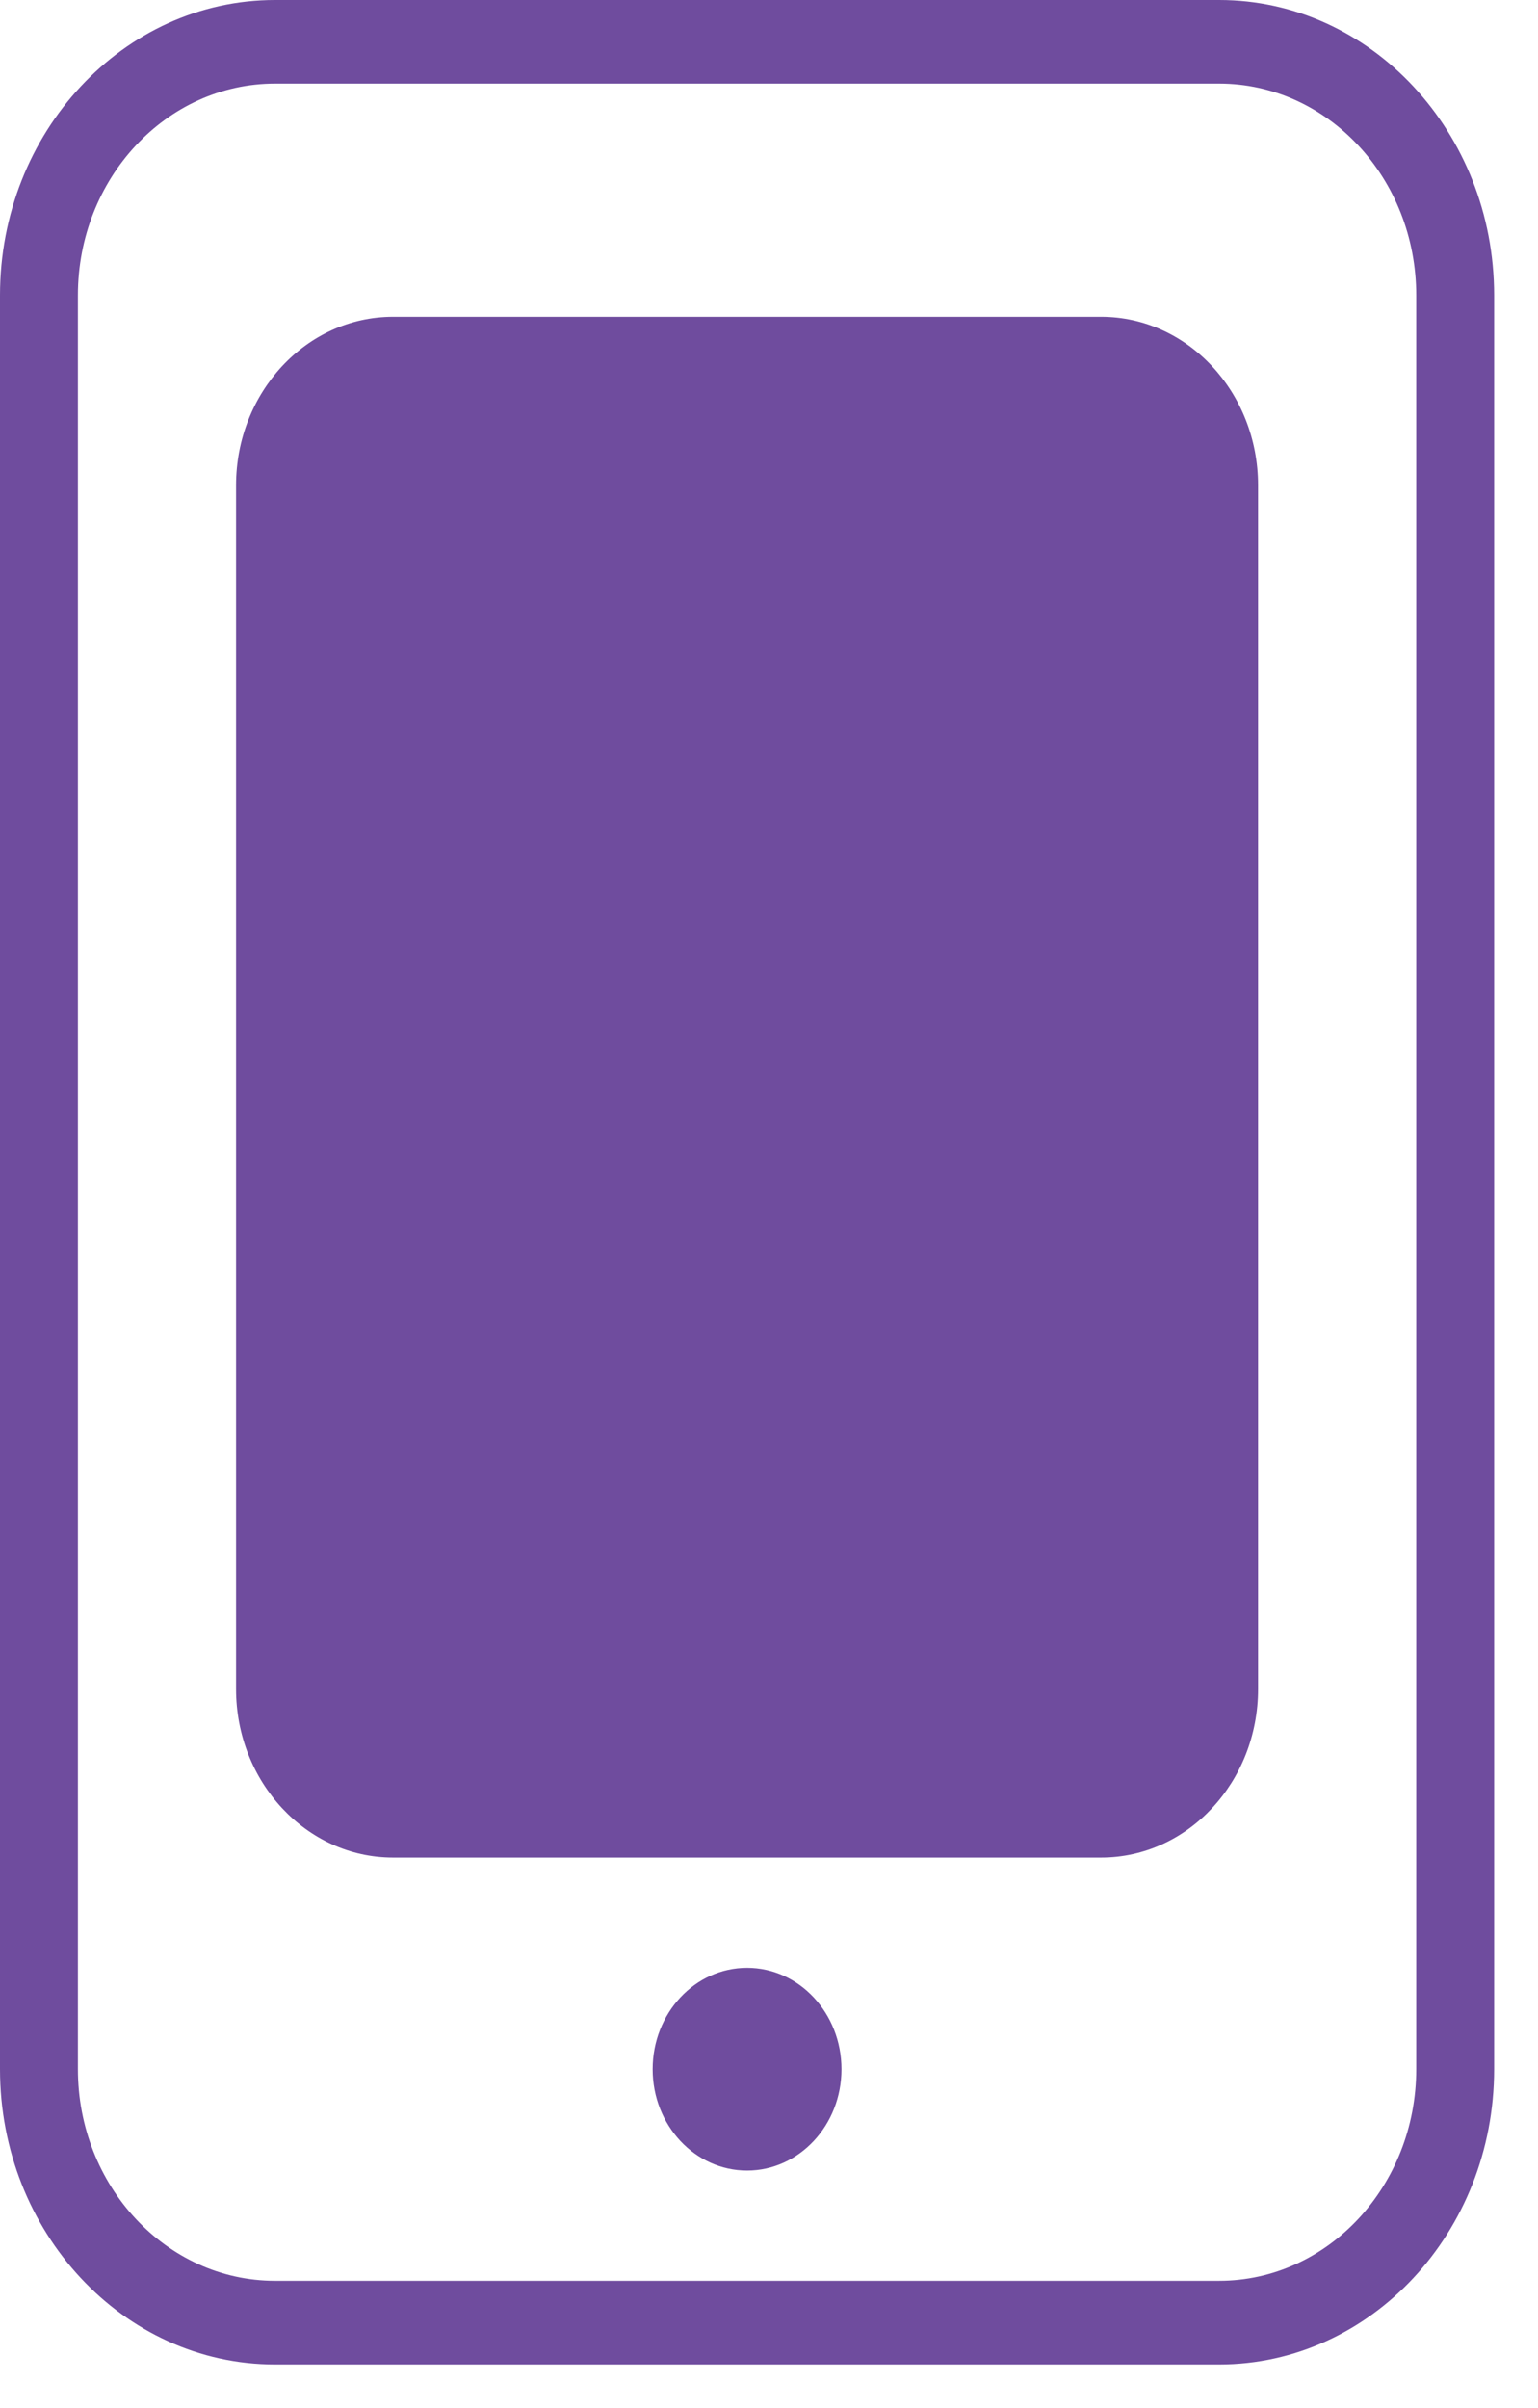 <svg width="23" height="36" viewBox="0 0 23 36" fill="none" xmlns="http://www.w3.org/2000/svg">
<path d="M5.877 27.771H16.467C17.761 27.771 18.814 26.64 18.814 25.252V7.256C18.814 5.866 17.761 4.736 16.467 4.736H5.877C4.583 4.736 3.53 5.866 3.53 7.256V25.252C3.53 26.64 4.583 27.771 5.877 27.771Z" fill="#6F4C9E"/>
<path d="M11.172 32.45C11.951 32.45 12.584 31.772 12.584 30.935C12.584 30.098 11.951 29.419 11.172 29.419C10.392 29.419 9.76 30.098 9.76 30.935C9.76 31.772 10.392 32.45 11.172 32.45Z" fill="#6F4C9E"/>
<path fill-rule="evenodd" clip-rule="evenodd" d="M18.232 35.349H4.112C1.845 35.349 0 33.368 0 30.934V4.414C0 1.98 1.845 0 4.112 0H18.232C20.499 0 22.344 1.98 22.344 4.414V30.935C22.344 33.368 20.499 35.349 18.232 35.349ZM4.112 1.25C2.487 1.25 1.165 2.669 1.165 4.414V30.934C1.165 32.679 2.487 34.098 4.112 34.098H18.232C19.857 34.098 21.179 32.678 21.179 30.934V4.414C21.179 2.668 19.857 1.25 18.232 1.25H4.112Z" fill="#6F4C9E"/>
</svg>
